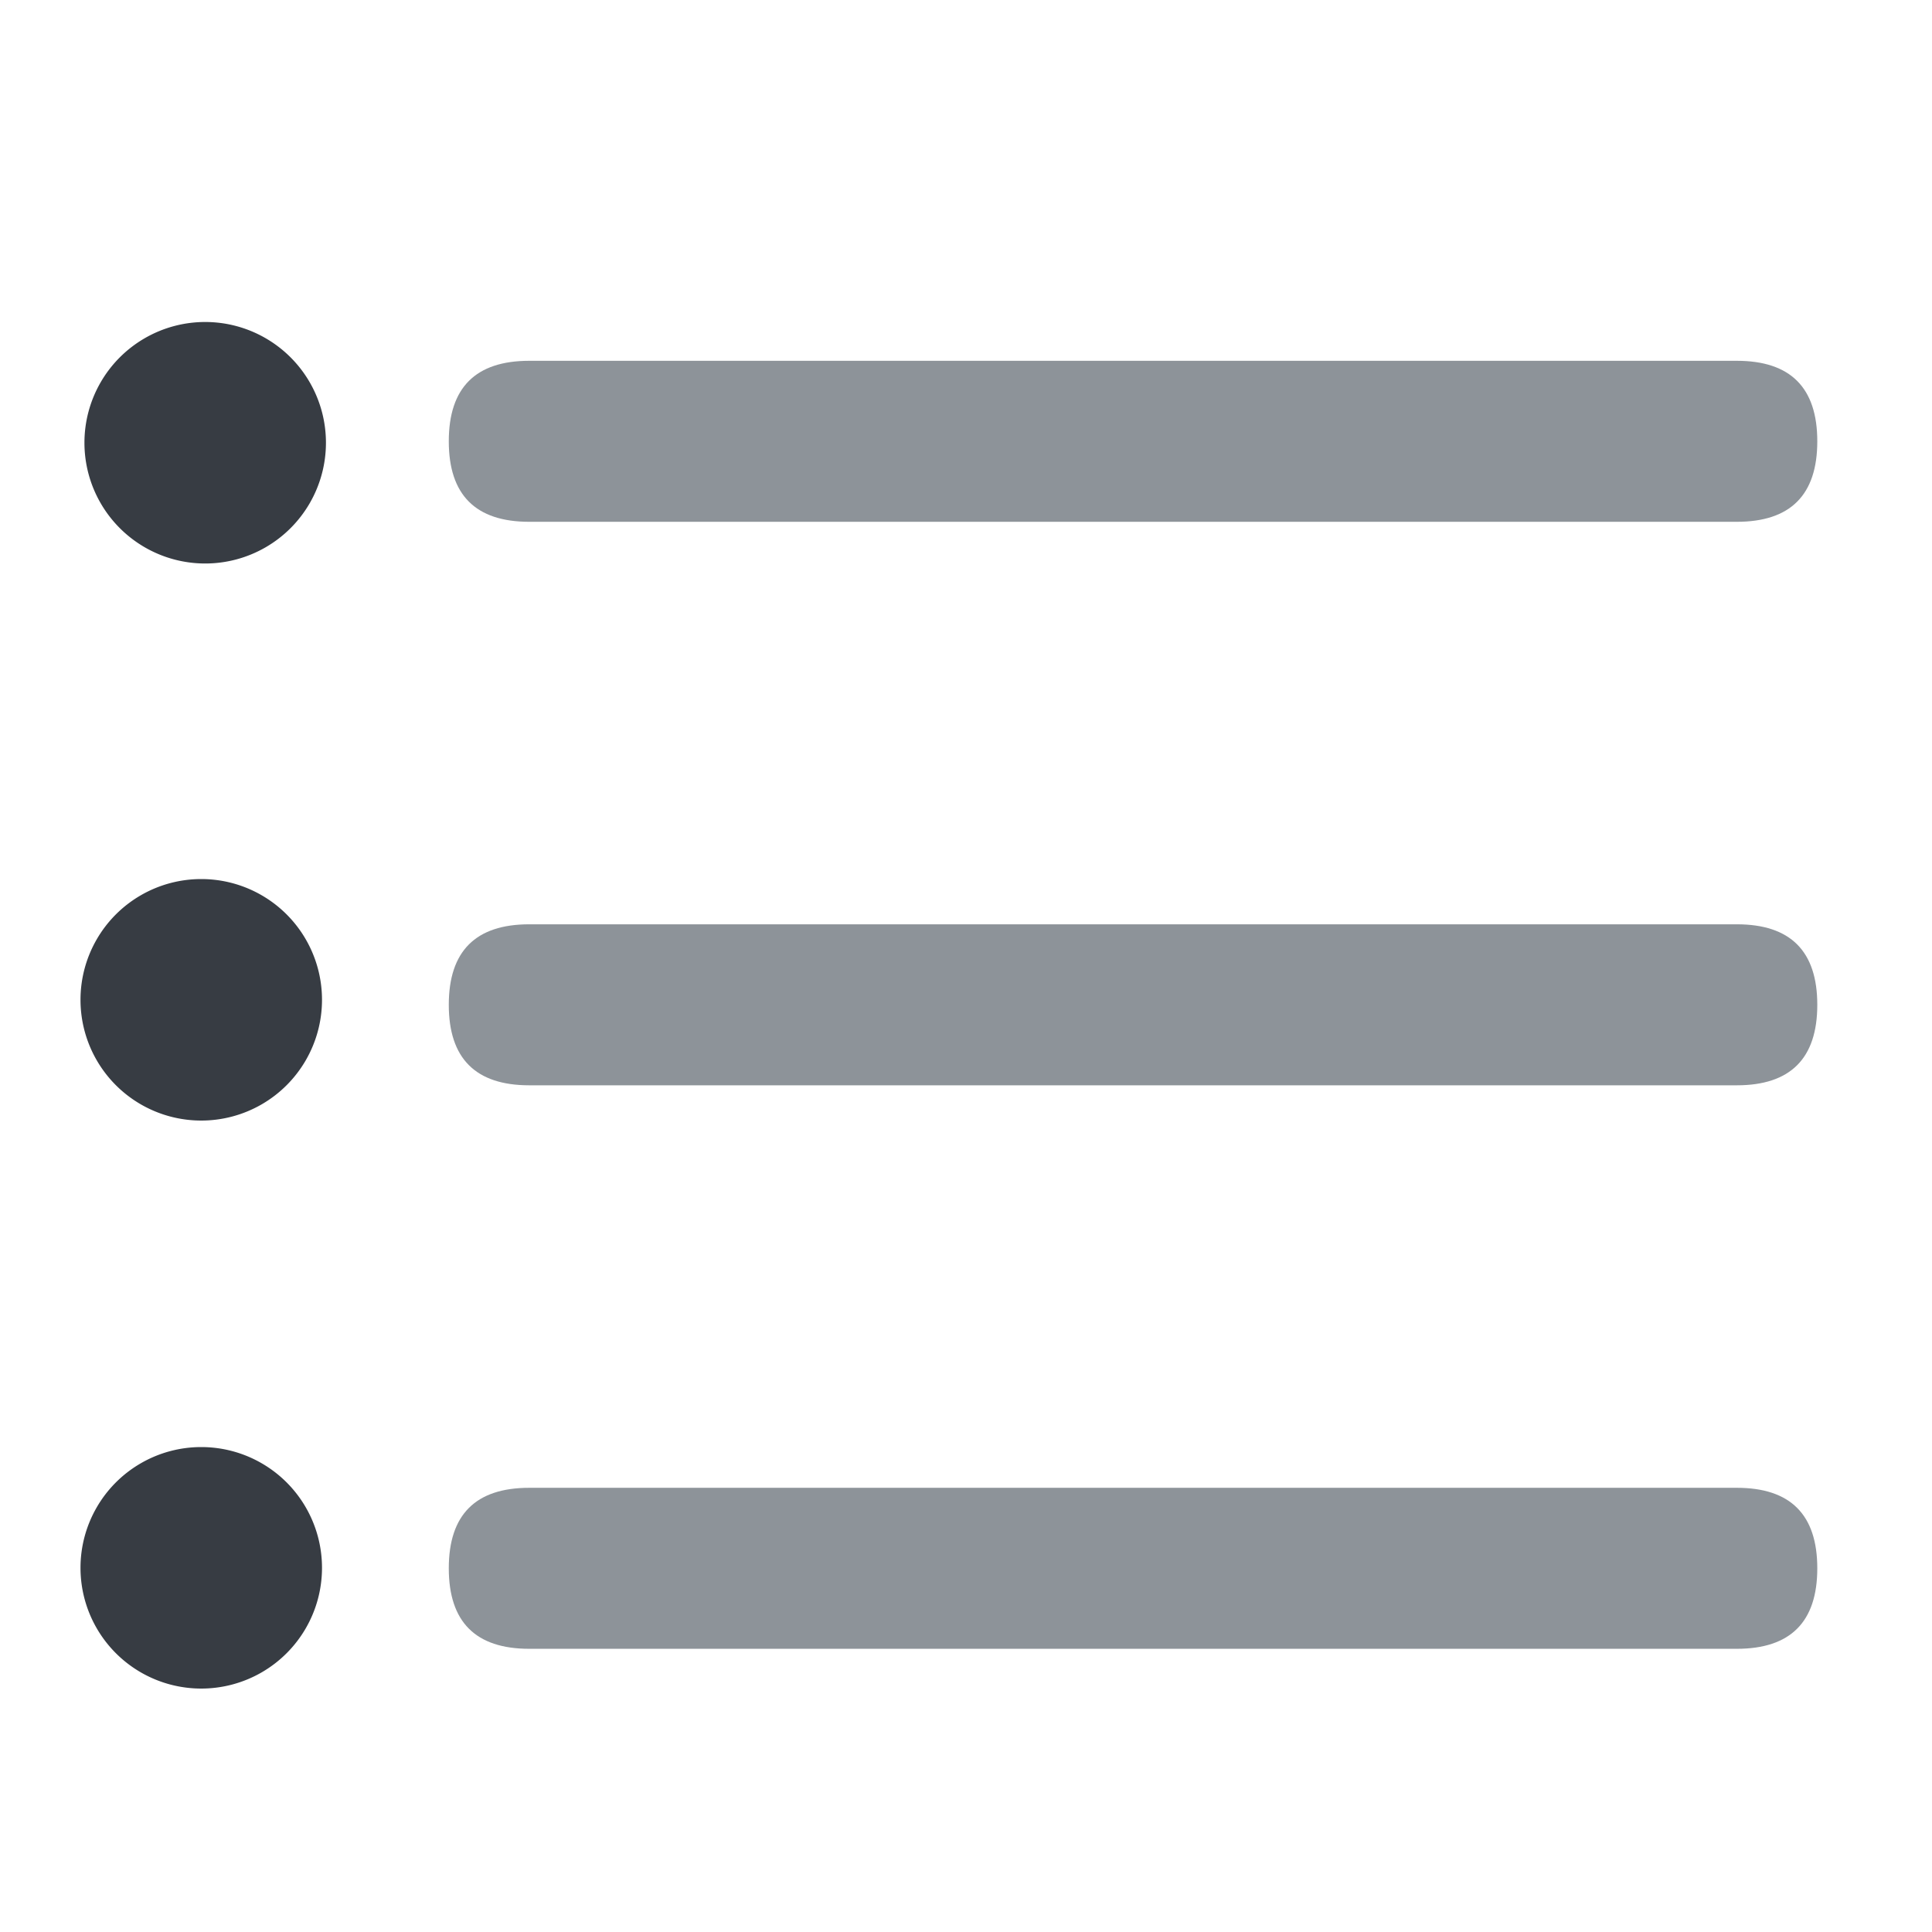 <?xml version="1.0" standalone="no"?><!DOCTYPE svg PUBLIC "-//W3C//DTD SVG 1.1//EN" "http://www.w3.org/Graphics/SVG/1.1/DTD/svg11.dtd"><svg viewBox="0 0 1024 1024" version="1.1" xmlns="http://www.w3.org/2000/svg"><path d="M108.757 234.667m-64 0a64 64 0 1 0 128 0 64 64 0 1 0-128 0Z" fill="#373C43" /><path d="M106.667 529.92m-64 0a64 64 0 1 0 128 0 64 64 0 1 0-128 0Z" fill="#373C43" /><path d="M106.667 830.976m-64 0a64 64 0 1 0 128 0 64 64 0 1 0-128 0Z" fill="#373C43" /><path d="M237.867 191.232m42.667 0l640 0q42.667 0 42.667 42.667l0 0q0 42.667-42.667 42.667l-640 0q-42.667 0-42.667-42.667l0 0q0-42.667 42.667-42.667Z" fill="#8D9399" /><path d="M237.867 489.899m42.667 0l640 0q42.667 0 42.667 42.667l0 0q0 42.667-42.667 42.667l-640 0q-42.667 0-42.667-42.667l0 0q0-42.667 42.667-42.667Z" fill="#8D9399" /><path d="M237.867 788.565m42.667 0l640 0q42.667 0 42.667 42.667l0 0q0 42.667-42.667 42.667l-640 0q-42.667 0-42.667-42.667l0 0q0-42.667 42.667-42.667Z" fill="#8D9399" /></svg>